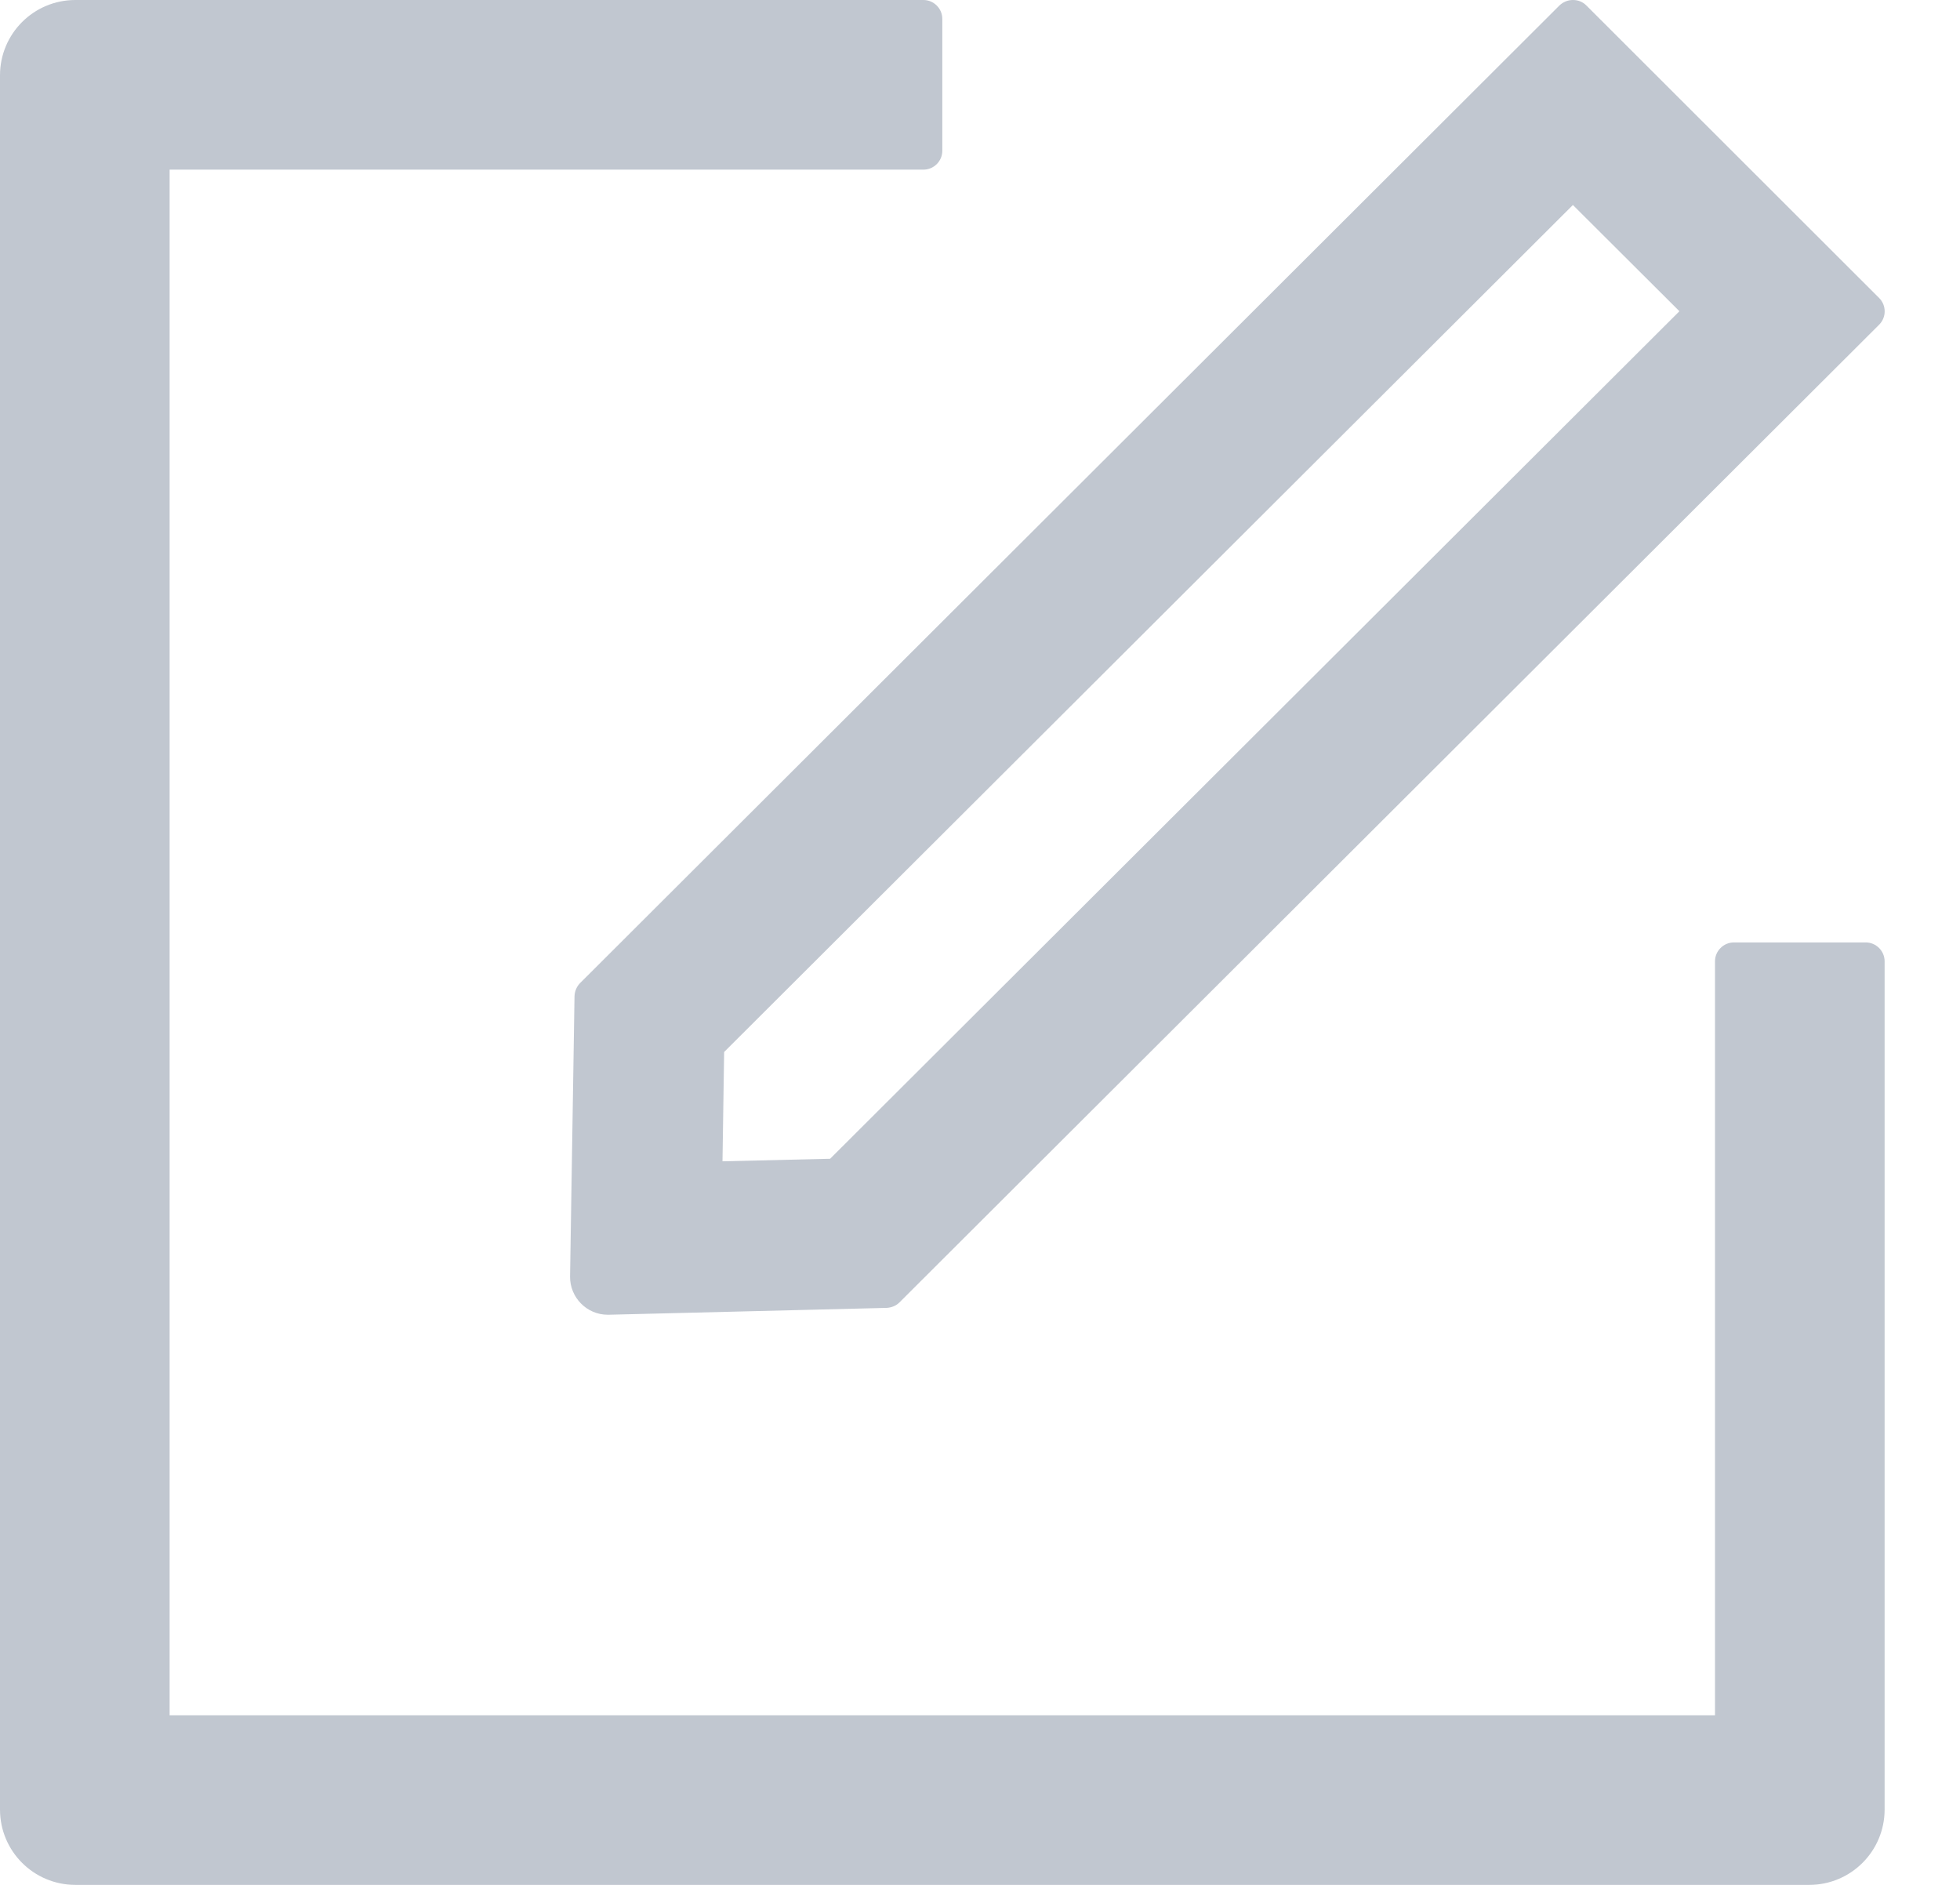 <?xml version="1.0" encoding="utf-8"?>
<svg width="26px" height="25px" viewBox="0 0 26 25" version="1.1" xmlns:xlink="http://www.w3.org/1999/xlink" xmlns="http://www.w3.org/2000/svg">
  <desc>Created with Lunacy</desc>
  <g id="Icon">
    <path d="M24.75 12.5L23 12.5C22.863 12.5 22.75 12.613 22.75 12.75L22.75 22.75L2.25 22.75L2.25 2.25L12.25 2.25C12.387 2.25 12.5 2.138 12.5 2L12.5 0.25C12.5 0.113 12.387 0 12.25 0L1 0C0.447 0 0 0.447 0 1L0 24C0 24.553 0.447 25 1 25L24 25C24.553 25 25 24.553 25 24L25 12.75C25 12.613 24.887 12.5 24.75 12.5Z" id="Icon-Path" fill="#C1C7D0" stroke="none" />
    <path d="M6.36705e-05 16.931L0.059 13.216C0.061 13.15 0.086 13.088 0.131 13.041L13.125 0.072C13.175 0.025 13.238 0 13.303 0C13.369 0 13.431 0.022 13.481 0.072L17.366 3.953C17.463 4.05 17.463 4.209 17.366 4.306L4.369 17.275C4.325 17.319 4.263 17.344 4.2 17.347L0.513 17.438L0.5 17.438C0.222 17.438 -0.003 17.209 6.36705e-05 16.931ZM13.303 2.719L2.044 13.953L2.022 15.403L3.45 15.369L14.716 4.128L13.303 2.719Z" transform="translate(7.562 0)" id="Icon-Shape" fill="#C1C7D0" fill-rule="evenodd" stroke="none" />
  </g>
</svg>
